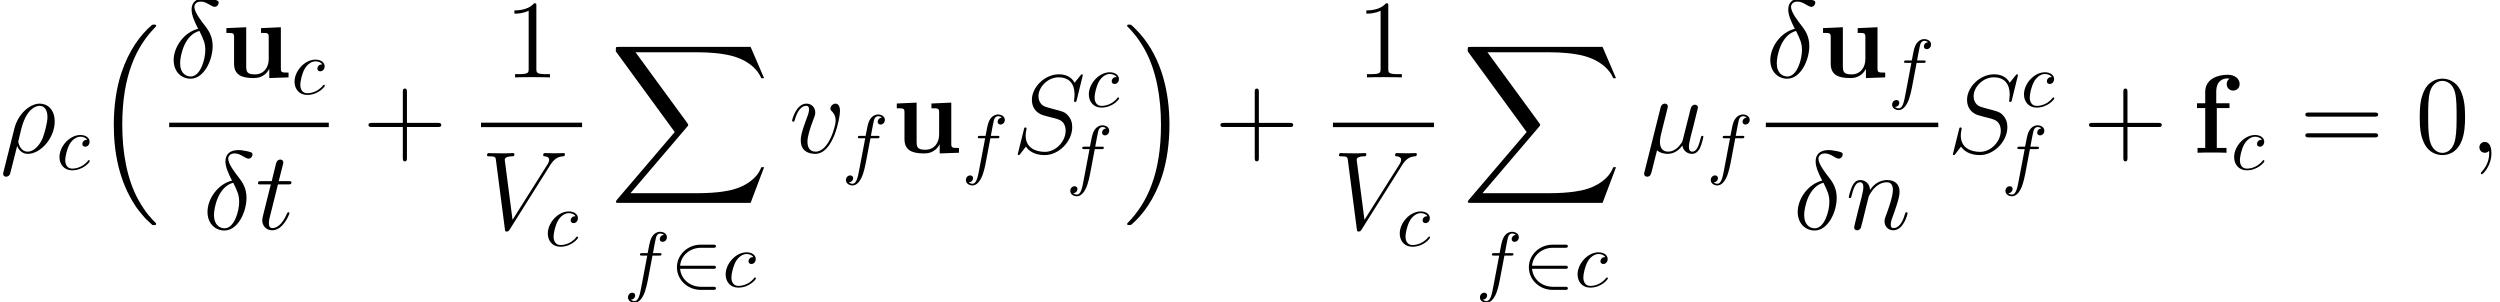 <?xml version='1.0' encoding='UTF-8'?>
<!-- This file was generated by dvisvgm 2.6.3 -->
<svg version='1.1' xmlns='http://www.w3.org/2000/svg' xmlns:xlink='http://www.w3.org/1999/xlink' width='335.3pt' height='40.496pt' viewBox='26.621 -41.99 335.3 40.496'>
<defs>
<path id='g2-50' d='M5.732 -2.406C5.91 -2.406 6.099 -2.406 6.099 -2.615S5.91 -2.824 5.732 -2.824H1.297C1.423 -4.226 2.626 -5.23 4.101 -5.23H5.732C5.91 -5.23 6.099 -5.23 6.099 -5.44S5.91 -5.649 5.732 -5.649H4.08C2.291 -5.649 0.868 -4.289 0.868 -2.615S2.291 0.418 4.08 0.418H5.732C5.91 0.418 6.099 0.418 6.099 0.209S5.91 0 5.732 0H4.101C2.626 0 1.423 -1.004 1.297 -2.406H5.732Z'/>
<path id='g5-43' d='M5.963 -3.452H10.087C10.296 -3.452 10.565 -3.452 10.565 -3.721C10.565 -4.005 10.311 -4.005 10.087 -4.005H5.963V-8.13C5.963 -8.339 5.963 -8.608 5.694 -8.608C5.41 -8.608 5.41 -8.354 5.41 -8.13V-4.005H1.285C1.076 -4.005 0.807 -4.005 0.807 -3.736C0.807 -3.452 1.061 -3.452 1.285 -3.452H5.41V0.672C5.41 0.882 5.41 1.151 5.679 1.151C5.963 1.151 5.963 0.897 5.963 0.672V-3.452Z'/>
<path id='g5-48' d='M6.695 -4.782C6.695 -6.022 6.62 -7.233 6.082 -8.369C5.469 -9.609 4.394 -9.938 3.661 -9.938C2.795 -9.938 1.733 -9.504 1.181 -8.264C0.762 -7.323 0.613 -6.396 0.613 -4.782C0.613 -3.333 0.717 -2.242 1.255 -1.181C1.838 -0.045 2.869 0.314 3.646 0.314C4.946 0.314 5.694 -0.463 6.127 -1.33C6.665 -2.451 6.695 -3.915 6.695 -4.782ZM3.646 0.015C3.168 0.015 2.197 -0.254 1.913 -1.883C1.748 -2.78 1.748 -3.915 1.748 -4.961C1.748 -6.187 1.748 -7.293 1.988 -8.174C2.242 -9.176 3.004 -9.639 3.646 -9.639C4.214 -9.639 5.081 -9.295 5.365 -8.01C5.559 -7.158 5.559 -5.978 5.559 -4.961C5.559 -3.96 5.559 -2.824 5.395 -1.913C5.111 -0.269 4.169 0.015 3.646 0.015Z'/>
<path id='g5-49' d='M4.304 -9.579C4.304 -9.923 4.304 -9.938 4.005 -9.938C3.646 -9.534 2.899 -8.981 1.36 -8.981V-8.548C1.704 -8.548 2.451 -8.548 3.273 -8.936V-1.151C3.273 -0.613 3.228 -0.433 1.913 -0.433H1.45V0C1.853 -0.03 3.303 -0.03 3.796 -0.03S5.724 -0.03 6.127 0V-0.433H5.664C4.349 -0.433 4.304 -0.613 4.304 -1.151V-9.579Z'/>
<path id='g5-61' d='M10.087 -4.842C10.296 -4.842 10.565 -4.842 10.565 -5.111C10.565 -5.395 10.311 -5.395 10.087 -5.395H1.285C1.076 -5.395 0.807 -5.395 0.807 -5.126C0.807 -4.842 1.061 -4.842 1.285 -4.842H10.087ZM10.087 -2.062C10.296 -2.062 10.565 -2.062 10.565 -2.331C10.565 -2.615 10.311 -2.615 10.087 -2.615H1.285C1.076 -2.615 0.807 -2.615 0.807 -2.346C0.807 -2.062 1.061 -2.062 1.285 -2.062H10.087Z'/>
<path id='g0-102' d='M3.243 -5.993H4.946V-6.635H3.168V-8.174C3.168 -9.729 4.154 -9.968 4.648 -9.968C4.812 -9.968 4.842 -9.953 4.932 -9.923C4.707 -9.773 4.573 -9.519 4.573 -9.205C4.573 -8.608 5.051 -8.339 5.44 -8.339C5.768 -8.339 6.306 -8.563 6.306 -9.22C6.306 -9.833 5.768 -10.461 4.707 -10.461C3.347 -10.461 1.689 -9.893 1.689 -8.159V-6.635H0.583V-5.993H1.689V-0.643H0.658V0C1.001 -0.03 2.122 -0.03 2.54 -0.03C2.974 -0.03 4.184 -0.03 4.543 0V-0.643H3.243V-5.993Z'/>
<path id='g0-117' d='M5.275 -6.605V-5.963C6.202 -5.963 6.306 -5.963 6.306 -5.38V-2.451C6.306 -1.315 5.634 -0.403 4.468 -0.403C3.347 -0.403 3.288 -0.777 3.288 -1.599V-6.725L0.628 -6.605V-5.963C1.554 -5.963 1.659 -5.963 1.659 -5.38V-1.838C1.659 -0.344 2.66 0.09 4.259 0.09C4.618 0.09 5.724 0.09 6.366 -1.121H6.381V0.09L8.966 0V-0.643C8.04 -0.643 7.935 -0.643 7.935 -1.225V-6.725L5.275 -6.605Z'/>
<path id='g3-99' d='M4.142 -3.975C3.975 -3.975 3.829 -3.975 3.682 -3.829C3.515 -3.672 3.494 -3.494 3.494 -3.421C3.494 -3.17 3.682 -3.055 3.881 -3.055C4.184 -3.055 4.467 -3.306 4.467 -3.724C4.467 -4.237 3.975 -4.624 3.232 -4.624C1.82 -4.624 0.429 -3.128 0.429 -1.653C0.429 -0.711 1.036 0.115 2.124 0.115C3.619 0.115 4.498 -0.994 4.498 -1.119C4.498 -1.182 4.435 -1.255 4.373 -1.255C4.32 -1.255 4.299 -1.234 4.237 -1.151C3.41 -0.115 2.27 -0.115 2.144 -0.115C1.485 -0.115 1.203 -0.628 1.203 -1.255C1.203 -1.684 1.412 -2.699 1.768 -3.347C2.092 -3.944 2.667 -4.394 3.243 -4.394C3.598 -4.394 3.996 -4.258 4.142 -3.975Z'/>
<path id='g3-102' d='M3.839 -4.184H4.739C4.948 -4.184 5.053 -4.184 5.053 -4.394C5.053 -4.509 4.948 -4.509 4.77 -4.509H3.902L4.122 -5.701C4.163 -5.921 4.31 -6.663 4.373 -6.789C4.467 -6.988 4.645 -7.145 4.864 -7.145C4.906 -7.145 5.178 -7.145 5.377 -6.956C4.917 -6.915 4.812 -6.548 4.812 -6.392C4.812 -6.151 5 -6.025 5.199 -6.025C5.471 -6.025 5.774 -6.256 5.774 -6.653C5.774 -7.134 5.293 -7.375 4.864 -7.375C4.509 -7.375 3.85 -7.187 3.536 -6.151C3.473 -5.931 3.442 -5.827 3.191 -4.509H2.469C2.27 -4.509 2.155 -4.509 2.155 -4.31C2.155 -4.184 2.249 -4.184 2.448 -4.184H3.138L2.354 -0.052C2.165 0.962 1.988 1.914 1.444 1.914C1.402 1.914 1.14 1.914 0.941 1.726C1.423 1.695 1.517 1.318 1.517 1.161C1.517 0.921 1.329 0.795 1.13 0.795C0.858 0.795 0.554 1.025 0.554 1.423C0.554 1.893 1.015 2.144 1.444 2.144C2.019 2.144 2.437 1.527 2.626 1.13C2.96 0.471 3.201 -0.795 3.211 -0.868L3.839 -4.184Z'/>
<path id='g1-16' d='M7.696 26.122C7.726 26.137 7.861 26.286 7.875 26.286H8.204C8.249 26.286 8.369 26.271 8.369 26.137C8.369 26.077 8.339 26.047 8.309 26.002C7.771 25.465 6.964 24.643 6.037 22.999C4.423 20.13 3.826 16.438 3.826 12.852C3.826 6.217 5.709 2.316 8.324 -0.329C8.369 -0.374 8.369 -0.418 8.369 -0.448C8.369 -0.598 8.264 -0.598 8.085 -0.598C7.89 -0.598 7.861 -0.598 7.726 -0.478C6.306 0.747 4.707 2.824 3.676 5.978C3.034 7.95 2.69 10.356 2.69 12.837C2.69 16.379 3.333 20.384 5.679 23.851C6.082 24.433 6.635 25.046 6.635 25.061C6.785 25.24 6.994 25.479 7.113 25.584L7.696 26.122Z'/>
<path id='g1-17' d='M6.217 12.837C6.217 8.548 5.215 3.99 2.271 0.628C2.062 0.389 1.509 -0.194 1.151 -0.508C1.046 -0.598 1.016 -0.598 0.822 -0.598C0.672 -0.598 0.538 -0.598 0.538 -0.448C0.538 -0.389 0.598 -0.329 0.628 -0.299C1.136 0.224 1.943 1.046 2.869 2.69C4.483 5.559 5.081 9.25 5.081 12.837C5.081 19.323 3.288 23.283 0.598 26.017C0.568 26.047 0.538 26.092 0.538 26.137C0.538 26.286 0.672 26.286 0.822 26.286C1.016 26.286 1.046 26.286 1.181 26.167C2.6 24.941 4.199 22.864 5.23 19.711C5.888 17.664 6.217 15.243 6.217 12.837Z'/>
<path id='g1-88' d='M18.919 20.922L20.727 16.139H20.354C19.771 17.694 18.187 18.71 16.468 19.158C16.154 19.233 14.69 19.621 11.821 19.621H2.809L10.416 10.7C10.521 10.58 10.55 10.535 10.55 10.461C10.55 10.431 10.55 10.386 10.446 10.237L3.482 0.717H11.671C13.674 0.717 15.034 0.927 15.168 0.956C15.975 1.076 17.275 1.33 18.456 2.077C18.829 2.316 19.846 2.989 20.354 4.199H20.727L18.919 0H1.255C0.912 0 0.897 0.015 0.852 0.105C0.837 0.149 0.837 0.433 0.837 0.598L8.742 11.417L1.001 20.488C0.852 20.667 0.852 20.742 0.852 20.757C0.852 20.922 0.986 20.922 1.255 20.922H18.919Z'/>
<path id='g4-14' d='M3.885 -6.516C1.973 -6.052 0.598 -4.065 0.598 -2.316C0.598 -0.717 1.674 0.179 2.869 0.179C4.633 0.179 5.828 -2.242 5.828 -4.229C5.828 -5.574 5.2 -6.396 4.827 -6.889C4.274 -7.592 3.377 -8.742 3.377 -9.46C3.377 -9.714 3.572 -10.162 4.229 -10.162C4.692 -10.162 4.976 -9.998 5.425 -9.743C5.559 -9.654 5.903 -9.46 6.097 -9.46C6.411 -9.46 6.635 -9.773 6.635 -10.012C6.635 -10.296 6.411 -10.341 5.888 -10.461C5.186 -10.61 4.976 -10.61 4.722 -10.61S3.004 -10.61 3.004 -9.086C3.004 -8.354 3.377 -7.502 3.885 -6.516ZM4.05 -6.232C4.618 -5.051 4.842 -4.603 4.842 -3.631C4.842 -2.466 4.214 -0.12 2.884 -0.12C2.301 -0.12 1.465 -0.508 1.465 -1.898C1.465 -2.869 2.017 -5.694 4.05 -6.232Z'/>
<path id='g4-22' d='M2.152 -0.329C2.526 0.015 3.078 0.149 3.587 0.149C4.543 0.149 5.2 -0.493 5.544 -0.956C5.694 -0.164 6.321 0.149 6.844 0.149C7.293 0.149 7.651 -0.12 7.92 -0.658C8.159 -1.166 8.369 -2.077 8.369 -2.137C8.369 -2.212 8.309 -2.271 8.219 -2.271C8.085 -2.271 8.07 -2.197 8.01 -1.973C7.786 -1.091 7.502 -0.149 6.889 -0.149C6.456 -0.149 6.426 -0.538 6.426 -0.837C6.426 -1.181 6.56 -1.719 6.665 -2.167L7.083 -3.781C7.143 -4.065 7.308 -4.737 7.382 -5.006C7.472 -5.365 7.636 -6.007 7.636 -6.067C7.636 -6.291 7.457 -6.441 7.233 -6.441C7.098 -6.441 6.785 -6.381 6.665 -5.933L5.619 -1.778C5.544 -1.479 5.544 -1.45 5.35 -1.21C5.171 -0.956 4.588 -0.149 3.646 -0.149C2.809 -0.149 2.54 -0.762 2.54 -1.465C2.54 -1.898 2.675 -2.421 2.735 -2.675L3.407 -5.365C3.482 -5.649 3.601 -6.127 3.601 -6.217C3.601 -6.456 3.407 -6.59 3.213 -6.59C3.078 -6.59 2.75 -6.545 2.63 -6.067L0.463 2.585C0.448 2.66 0.418 2.75 0.418 2.839C0.418 3.064 0.598 3.213 0.822 3.213C1.255 3.213 1.345 2.869 1.45 2.451L2.152 -0.329Z'/>
<path id='g4-26' d='M0.463 2.585C0.448 2.66 0.418 2.75 0.418 2.839C0.418 3.064 0.598 3.213 0.822 3.213S1.255 3.064 1.345 2.854C1.405 2.72 1.823 0.927 2.301 -0.912C2.6 -0.164 3.153 0.149 3.736 0.149C5.425 0.149 7.337 -1.943 7.337 -4.199C7.337 -5.798 6.366 -6.59 5.335 -6.59C4.02 -6.59 2.421 -5.23 1.928 -3.243L0.463 2.585ZM3.721 -0.149C2.705 -0.149 2.451 -1.33 2.451 -1.509C2.451 -1.599 2.824 -3.019 2.869 -3.243C3.631 -6.217 5.096 -6.291 5.32 -6.291C5.993 -6.291 6.366 -5.679 6.366 -4.797C6.366 -4.035 5.963 -2.555 5.709 -1.928C5.26 -0.897 4.483 -0.149 3.721 -0.149Z'/>
<path id='g4-59' d='M2.914 0.06C2.914 -0.807 2.63 -1.45 2.017 -1.45C1.539 -1.45 1.3 -1.061 1.3 -0.732S1.524 0 2.032 0C2.227 0 2.391 -0.06 2.526 -0.194C2.555 -0.224 2.57 -0.224 2.585 -0.224C2.615 -0.224 2.615 -0.015 2.615 0.06C2.615 0.553 2.526 1.524 1.659 2.496C1.494 2.675 1.494 2.705 1.494 2.735C1.494 2.809 1.569 2.884 1.644 2.884C1.763 2.884 2.914 1.778 2.914 0.06Z'/>
<path id='g4-83' d='M9.489 -10.386C9.489 -10.521 9.385 -10.521 9.355 -10.521C9.295 -10.521 9.28 -10.506 9.101 -10.281C9.011 -10.177 8.399 -9.4 8.384 -9.385C7.89 -10.356 6.904 -10.521 6.276 -10.521C4.379 -10.521 2.66 -8.787 2.66 -7.098C2.66 -5.978 3.333 -5.32 4.065 -5.066C4.229 -5.006 5.111 -4.767 5.559 -4.663C6.321 -4.453 6.516 -4.394 6.829 -4.065C6.889 -3.99 7.188 -3.646 7.188 -2.944C7.188 -1.554 5.903 -0.12 4.408 -0.12C3.183 -0.12 1.823 -0.643 1.823 -2.316C1.823 -2.6 1.883 -2.959 1.928 -3.108C1.928 -3.153 1.943 -3.228 1.943 -3.258C1.943 -3.318 1.913 -3.392 1.793 -3.392C1.659 -3.392 1.644 -3.362 1.584 -3.108L0.822 -0.045C0.822 -0.03 0.762 0.164 0.762 0.179C0.762 0.314 0.882 0.314 0.912 0.314C0.971 0.314 0.986 0.299 1.166 0.075L1.853 -0.822C2.212 -0.284 2.989 0.314 4.379 0.314C6.306 0.314 8.07 -1.554 8.07 -3.422C8.07 -4.05 7.92 -4.603 7.352 -5.156C7.039 -5.469 6.77 -5.544 5.395 -5.903C4.394 -6.172 4.259 -6.217 3.99 -6.456C3.736 -6.71 3.542 -7.068 3.542 -7.577C3.542 -8.832 4.812 -10.117 6.232 -10.117C7.696 -10.117 8.384 -9.22 8.384 -7.801C8.384 -7.412 8.309 -7.009 8.309 -6.949C8.309 -6.814 8.428 -6.814 8.473 -6.814C8.608 -6.814 8.623 -6.859 8.682 -7.098L9.489 -10.386Z'/>
<path id='g4-86' d='M9.25 -8.548C9.758 -9.355 10.222 -9.714 10.984 -9.773C11.133 -9.788 11.253 -9.788 11.253 -10.057C11.253 -10.117 11.223 -10.207 11.088 -10.207C10.819 -10.207 10.177 -10.177 9.908 -10.177C9.474 -10.177 9.026 -10.207 8.608 -10.207C8.488 -10.207 8.339 -10.207 8.339 -9.923C8.339 -9.788 8.473 -9.773 8.533 -9.773C9.086 -9.729 9.146 -9.46 9.146 -9.28C9.146 -9.056 8.936 -8.712 8.922 -8.697L4.229 -1.255L3.183 -9.31C3.183 -9.743 3.96 -9.773 4.125 -9.773C4.349 -9.773 4.483 -9.773 4.483 -10.057C4.483 -10.207 4.319 -10.207 4.274 -10.207C4.02 -10.207 3.721 -10.177 3.467 -10.177H2.63C1.539 -10.177 1.091 -10.207 1.076 -10.207C0.986 -10.207 0.807 -10.207 0.807 -9.938C0.807 -9.773 0.912 -9.773 1.151 -9.773C1.913 -9.773 1.958 -9.639 2.002 -9.265L3.198 -0.045C3.243 0.269 3.243 0.314 3.452 0.314C3.631 0.314 3.706 0.269 3.856 0.03L9.25 -8.548Z'/>
<path id='g4-110' d='M3.078 -4.379C3.108 -4.468 3.482 -5.215 4.035 -5.694C4.423 -6.052 4.932 -6.291 5.514 -6.291C6.112 -6.291 6.321 -5.843 6.321 -5.245C6.321 -4.394 5.709 -2.69 5.41 -1.883C5.275 -1.524 5.2 -1.33 5.2 -1.061C5.2 -0.389 5.664 0.149 6.381 0.149C7.771 0.149 8.294 -2.047 8.294 -2.137C8.294 -2.212 8.234 -2.271 8.144 -2.271C8.01 -2.271 7.995 -2.227 7.92 -1.973C7.577 -0.747 7.009 -0.149 6.426 -0.149C6.276 -0.149 6.037 -0.164 6.037 -0.643C6.037 -1.016 6.202 -1.465 6.291 -1.674C6.59 -2.496 7.218 -4.169 7.218 -5.021C7.218 -5.918 6.695 -6.59 5.559 -6.59C4.229 -6.59 3.527 -5.649 3.258 -5.275C3.213 -6.127 2.6 -6.59 1.943 -6.59C1.465 -6.59 1.136 -6.306 0.882 -5.798C0.613 -5.26 0.403 -4.364 0.403 -4.304S0.463 -4.169 0.568 -4.169C0.687 -4.169 0.702 -4.184 0.792 -4.528C1.031 -5.44 1.3 -6.291 1.898 -6.291C2.242 -6.291 2.361 -6.052 2.361 -5.604C2.361 -5.275 2.212 -4.692 2.107 -4.229L1.689 -2.615C1.629 -2.331 1.465 -1.659 1.39 -1.39C1.285 -1.001 1.121 -0.299 1.121 -0.224C1.121 -0.015 1.285 0.149 1.509 0.149C1.689 0.149 1.898 0.06 2.017 -0.164C2.047 -0.239 2.182 -0.762 2.257 -1.061L2.585 -2.406L3.078 -4.379Z'/>
<path id='g4-116' d='M3.004 -6.007H4.379C4.663 -6.007 4.812 -6.007 4.812 -6.276C4.812 -6.441 4.722 -6.441 4.423 -6.441H3.108L3.661 -8.623C3.721 -8.832 3.721 -8.862 3.721 -8.966C3.721 -9.205 3.527 -9.34 3.333 -9.34C3.213 -9.34 2.869 -9.295 2.75 -8.817L2.167 -6.441H0.762C0.463 -6.441 0.329 -6.441 0.329 -6.157C0.329 -6.007 0.433 -6.007 0.717 -6.007H2.047L1.061 -2.062C0.941 -1.539 0.897 -1.39 0.897 -1.196C0.897 -0.493 1.39 0.149 2.227 0.149C3.736 0.149 4.543 -2.032 4.543 -2.137C4.543 -2.227 4.483 -2.271 4.394 -2.271C4.364 -2.271 4.304 -2.271 4.274 -2.212C4.259 -2.197 4.244 -2.182 4.139 -1.943C3.826 -1.196 3.138 -0.149 2.271 -0.149C1.823 -0.149 1.793 -0.523 1.793 -0.852C1.793 -0.867 1.793 -1.151 1.838 -1.33L3.004 -6.007Z'/>
<path id='g4-118' d='M6.829 -5.589C6.829 -6.531 6.351 -6.59 6.232 -6.59C5.873 -6.59 5.544 -6.232 5.544 -5.933C5.544 -5.753 5.649 -5.649 5.709 -5.589C5.858 -5.455 6.247 -5.051 6.247 -4.274C6.247 -3.646 5.35 -0.149 3.557 -0.149C2.645 -0.149 2.466 -0.912 2.466 -1.465C2.466 -2.212 2.809 -3.258 3.213 -4.334C3.452 -4.946 3.512 -5.096 3.512 -5.395C3.512 -6.022 3.064 -6.59 2.331 -6.59C0.956 -6.59 0.403 -4.423 0.403 -4.304C0.403 -4.244 0.463 -4.169 0.568 -4.169C0.702 -4.169 0.717 -4.229 0.777 -4.438C1.136 -5.724 1.719 -6.291 2.286 -6.291C2.421 -6.291 2.675 -6.291 2.675 -5.798C2.675 -5.41 2.511 -4.976 2.286 -4.408C1.569 -2.496 1.569 -2.032 1.569 -1.674C1.569 -1.345 1.614 -0.732 2.077 -0.314C2.615 0.149 3.362 0.149 3.497 0.149C5.978 0.149 6.829 -4.737 6.829 -5.589Z'/>
</defs>
<g id='page1'>
<use x='26.621' y='-21.503' xlink:href='#g4-26'/>
<use x='34.168' y='-19.261' xlink:href='#g3-99'/>
<use x='39.193' y='-38.091' xlink:href='#g1-16'/>
<use x='49.314' y='-31.612' xlink:href='#g4-14'/>
<use x='56.355' y='-31.612' xlink:href='#g0-117'/>
<use x='65.695' y='-29.371' xlink:href='#g3-99'/>
<rect x='49.314' y='-25.538' height='0.598' width='21.406'/>
<use x='53.854' y='-11.252' xlink:href='#g4-14'/>
<use x='60.896' y='-11.252' xlink:href='#g4-116'/>
<use x='75.237' y='-21.503' xlink:href='#g5-43'/>
<use x='94.253' y='-31.612' xlink:href='#g5-49'/>
<rect x='91.134' y='-25.538' height='0.598' width='13.556'/>
<use x='91.134' y='-11.252' xlink:href='#g4-86'/>
<use x='99.664' y='-9.01' xlink:href='#g3-99'/>
<use x='108.375' y='-35.7' xlink:href='#g1-88'/>
<use x='110.294' y='-3.528' xlink:href='#g3-102'/>
<use x='116.542' y='-3.528' xlink:href='#g2-50'/>
<use x='123.515' y='-3.528' xlink:href='#g3-99'/>
<use x='132.452' y='-21.503' xlink:href='#g4-118'/>
<use x='139.526' y='-19.261' xlink:href='#g3-102'/>
<use x='146.271' y='-21.503' xlink:href='#g0-117'/>
<use x='155.611' y='-19.261' xlink:href='#g3-102'/>
<use x='162.357' y='-21.503' xlink:href='#g4-83'/>
<use x='172.226' y='-27.673' xlink:href='#g3-99'/>
<use x='169.613' y='-17.808' xlink:href='#g3-102'/>
<use x='177.251' y='-38.091' xlink:href='#g1-17'/>
<use x='189.497' y='-21.503' xlink:href='#g5-43'/>
<use x='208.514' y='-31.612' xlink:href='#g5-49'/>
<rect x='205.394' y='-25.538' height='0.598' width='13.556'/>
<use x='205.394' y='-11.252' xlink:href='#g4-86'/>
<use x='213.925' y='-9.01' xlink:href='#g3-99'/>
<use x='222.636' y='-35.7' xlink:href='#g1-88'/>
<use x='224.555' y='-3.528' xlink:href='#g3-102'/>
<use x='230.802' y='-3.528' xlink:href='#g2-50'/>
<use x='237.776' y='-3.528' xlink:href='#g3-99'/>
<use x='246.712' y='-21.503' xlink:href='#g4-22'/>
<use x='255.516' y='-19.261' xlink:href='#g3-102'/>
<use x='263.457' y='-31.612' xlink:href='#g4-14'/>
<use x='270.498' y='-31.612' xlink:href='#g0-117'/>
<use x='279.838' y='-29.371' xlink:href='#g3-102'/>
<rect x='263.457' y='-25.538' height='0.598' width='23.127'/>
<use x='267.132' y='-11.252' xlink:href='#g4-14'/>
<use x='274.174' y='-11.252' xlink:href='#g4-110'/>
<use x='287.779' y='-21.503' xlink:href='#g4-83'/>
<use x='297.648' y='-27.673' xlink:href='#g3-99'/>
<use x='295.035' y='-17.808' xlink:href='#g3-102'/>
<use x='305.994' y='-21.503' xlink:href='#g5-43'/>
<use x='320.696' y='-21.503' xlink:href='#g0-102'/>
<use x='325.833' y='-19.261' xlink:href='#g3-99'/>
<use x='335.009' y='-21.503' xlink:href='#g5-61'/>
<use x='350.541' y='-21.503' xlink:href='#g5-48'/>
<use x='357.857' y='-21.503' xlink:href='#g4-59'/>
</g>
</svg>
<!-- DEPTH=0 -->
